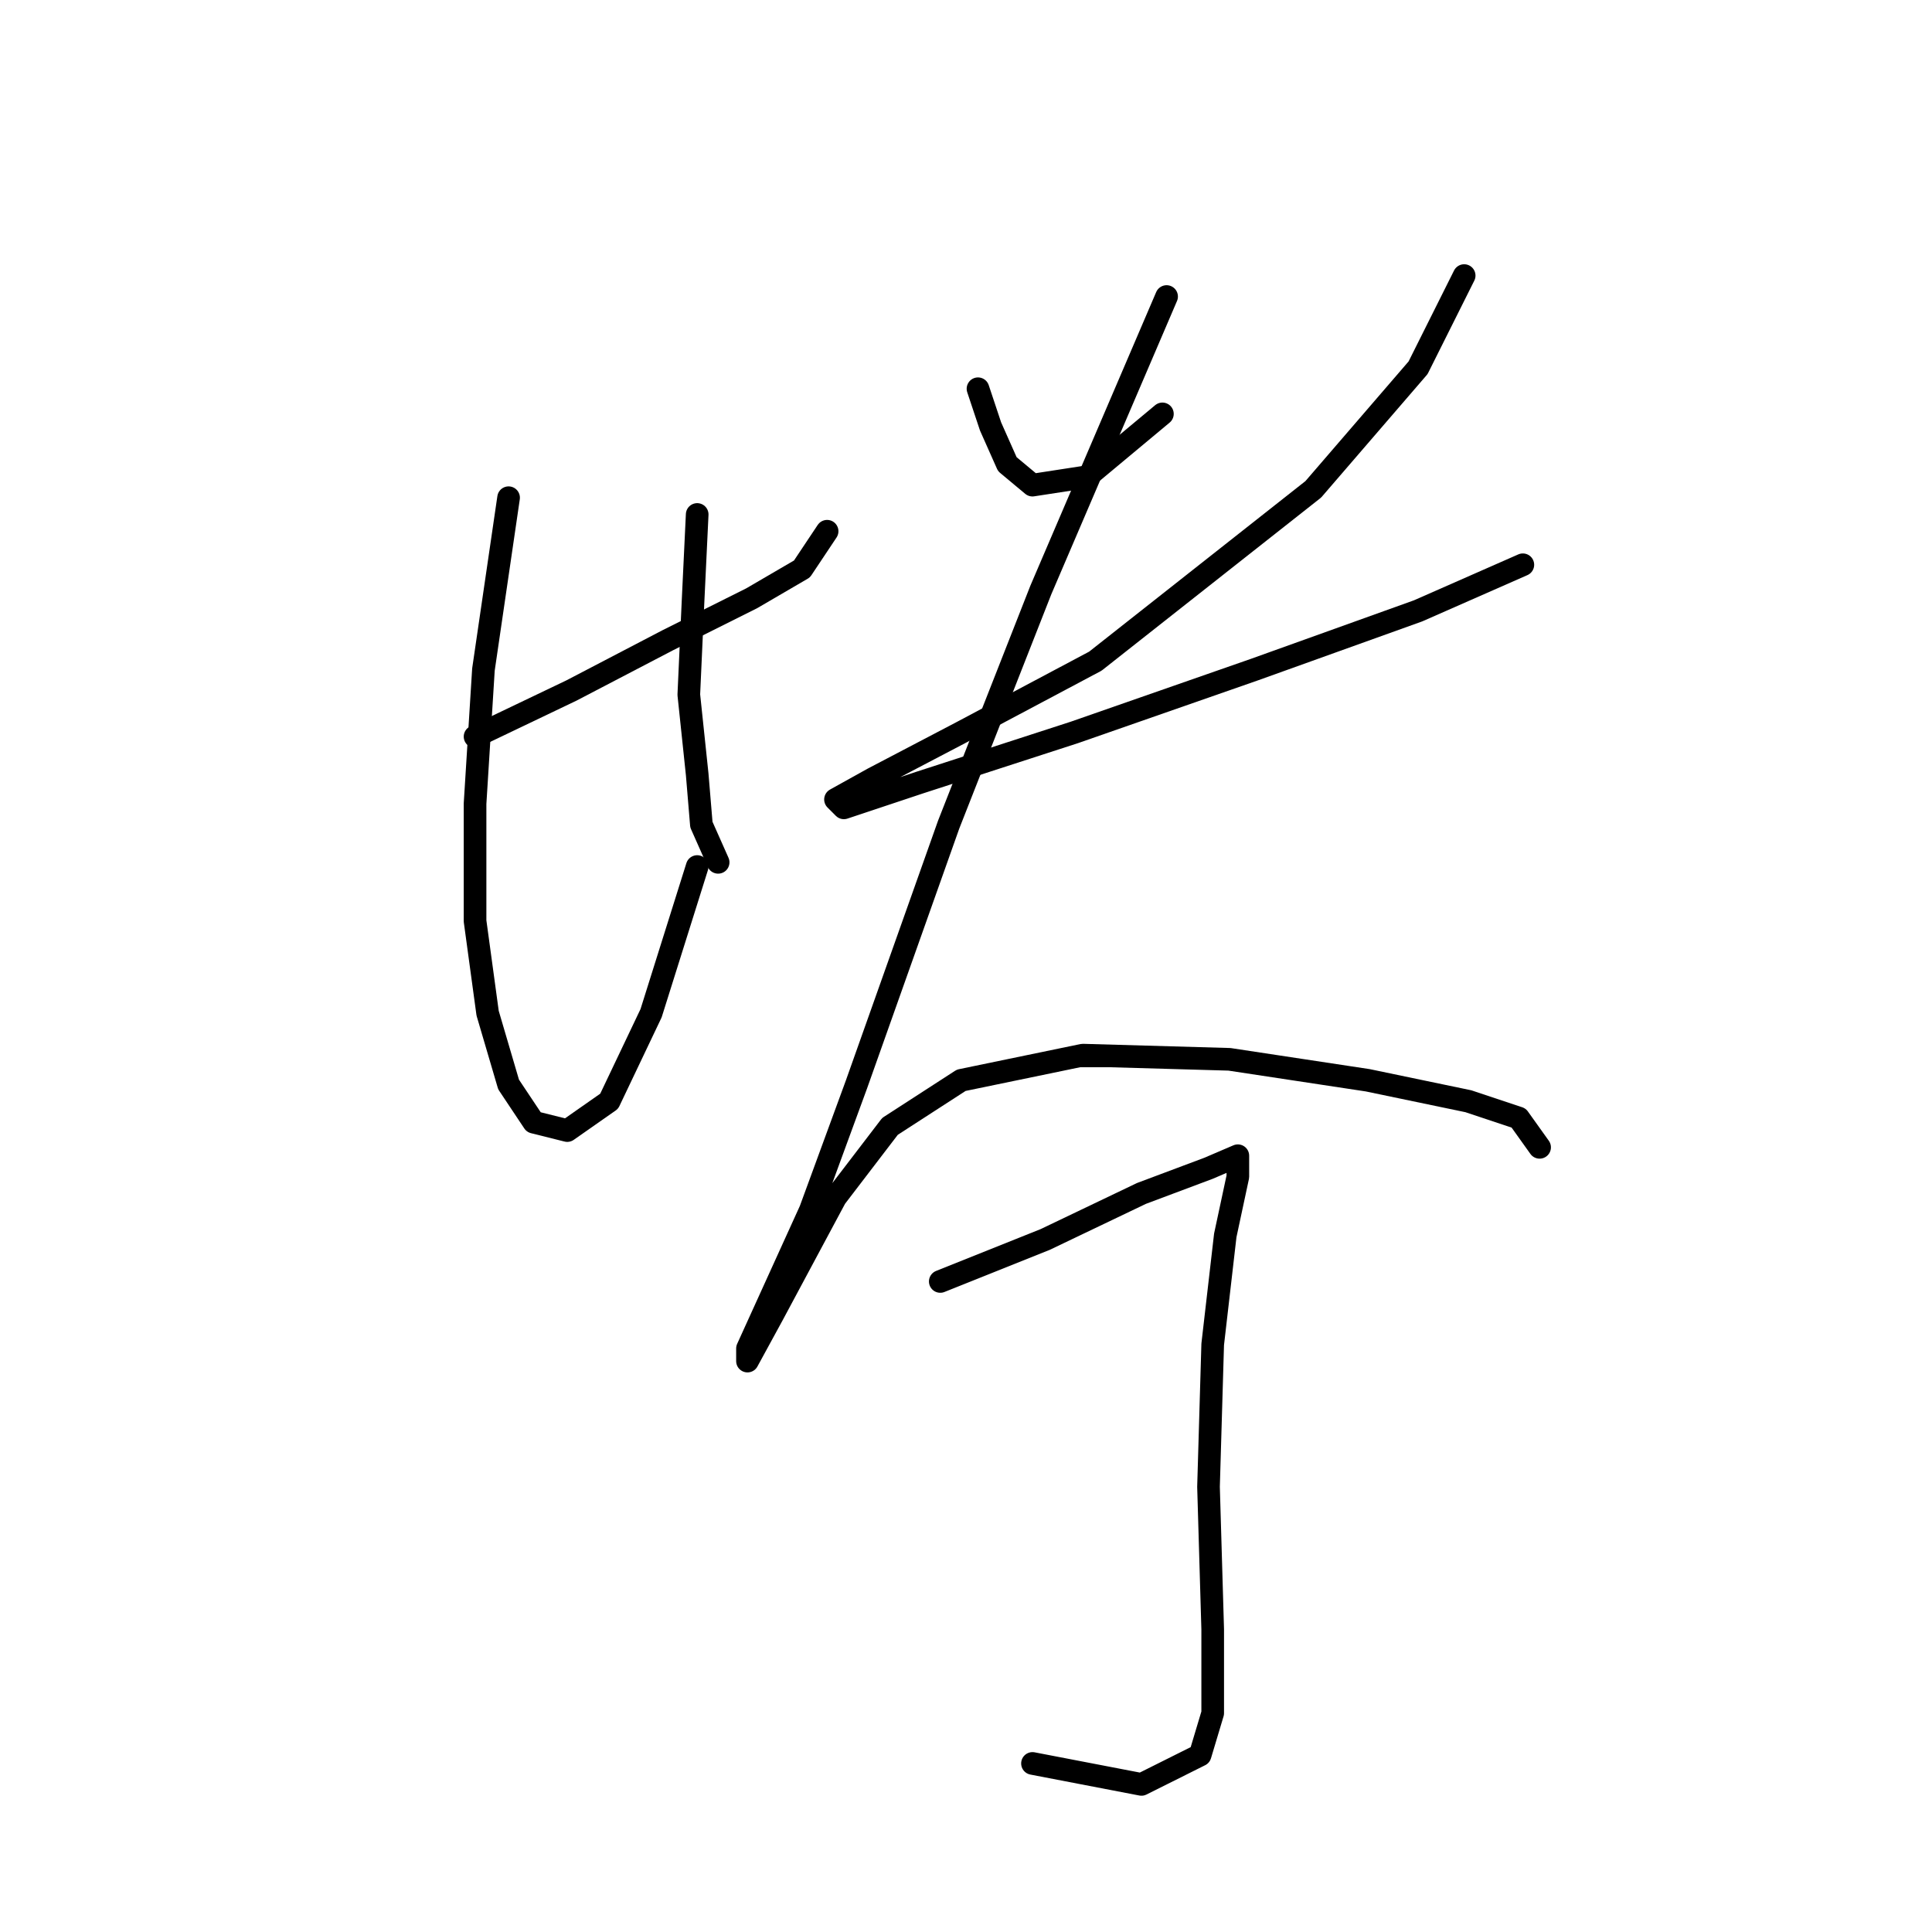 <?xml version="1.0" standalone="no"?>
    <svg width="256" height="256" xmlns="http://www.w3.org/2000/svg" version="1.1">
    <polyline stroke="black" stroke-width="3" stroke-linecap="round" fill="transparent" stroke-linejoin="round" points="62.947 97.604 75.72 91.495 88.493 84.831 99.6 79.277 106.264 75.39 109.597 70.392 109.597 70.392 " />
        <polyline stroke="black" stroke-width="3" stroke-linecap="round" fill="transparent" stroke-linejoin="round" points="67.39 65.949 64.058 88.718 62.947 106.49 62.947 122.039 64.613 134.257 67.39 143.698 70.722 148.696 75.165 149.807 80.718 145.92 86.272 134.257 92.381 114.82 92.381 114.82 " />
        <polyline stroke="black" stroke-width="3" stroke-linecap="round" fill="transparent" stroke-linejoin="round" points="92.381 68.17 91.825 79.833 91.27 92.05 92.381 102.602 92.936 109.266 95.157 114.264 95.157 114.264 " />
        <polyline stroke="black" stroke-width="3" stroke-linecap="round" fill="transparent" stroke-linejoin="round" points="129.589 51.51 131.255 56.508 133.477 61.506 136.809 64.283 144.028 63.172 154.025 54.842 154.025 54.842 " />
        <polyline stroke="black" stroke-width="3" stroke-linecap="round" fill="transparent" stroke-linejoin="round" points="194.01 36.515 187.901 48.733 174.017 64.838 145.139 87.608 127.368 97.049 115.705 103.157 110.707 105.934 111.818 107.045 121.814 103.713 142.362 97.049 166.243 88.718 187.901 80.943 201.785 74.834 201.785 74.834 " />
        <polyline stroke="black" stroke-width="3" stroke-linecap="round" fill="transparent" stroke-linejoin="round" points="154.58 39.292 137.92 78.167 125.702 109.266 113.484 143.698 107.375 160.359 101.822 172.576 99.045 178.685 99.045 180.351 102.377 174.243 110.707 158.693 117.927 149.252 127.368 143.143 143.473 139.811 162.91 140.366 181.237 143.143 194.565 145.92 201.23 148.141 204.006 152.028 204.006 152.028 " />
        <polyline stroke="black" stroke-width="3" stroke-linecap="round" fill="transparent" stroke-linejoin="round" points="124.591 169.8 138.475 164.246 151.248 158.137 160.134 154.805 164.021 153.139 164.021 155.916 162.355 163.691 160.689 178.13 160.134 197.012 160.689 215.894 160.689 227.001 159.023 232.555 151.248 236.442 136.809 233.665 136.809 233.665 " />
        </svg>